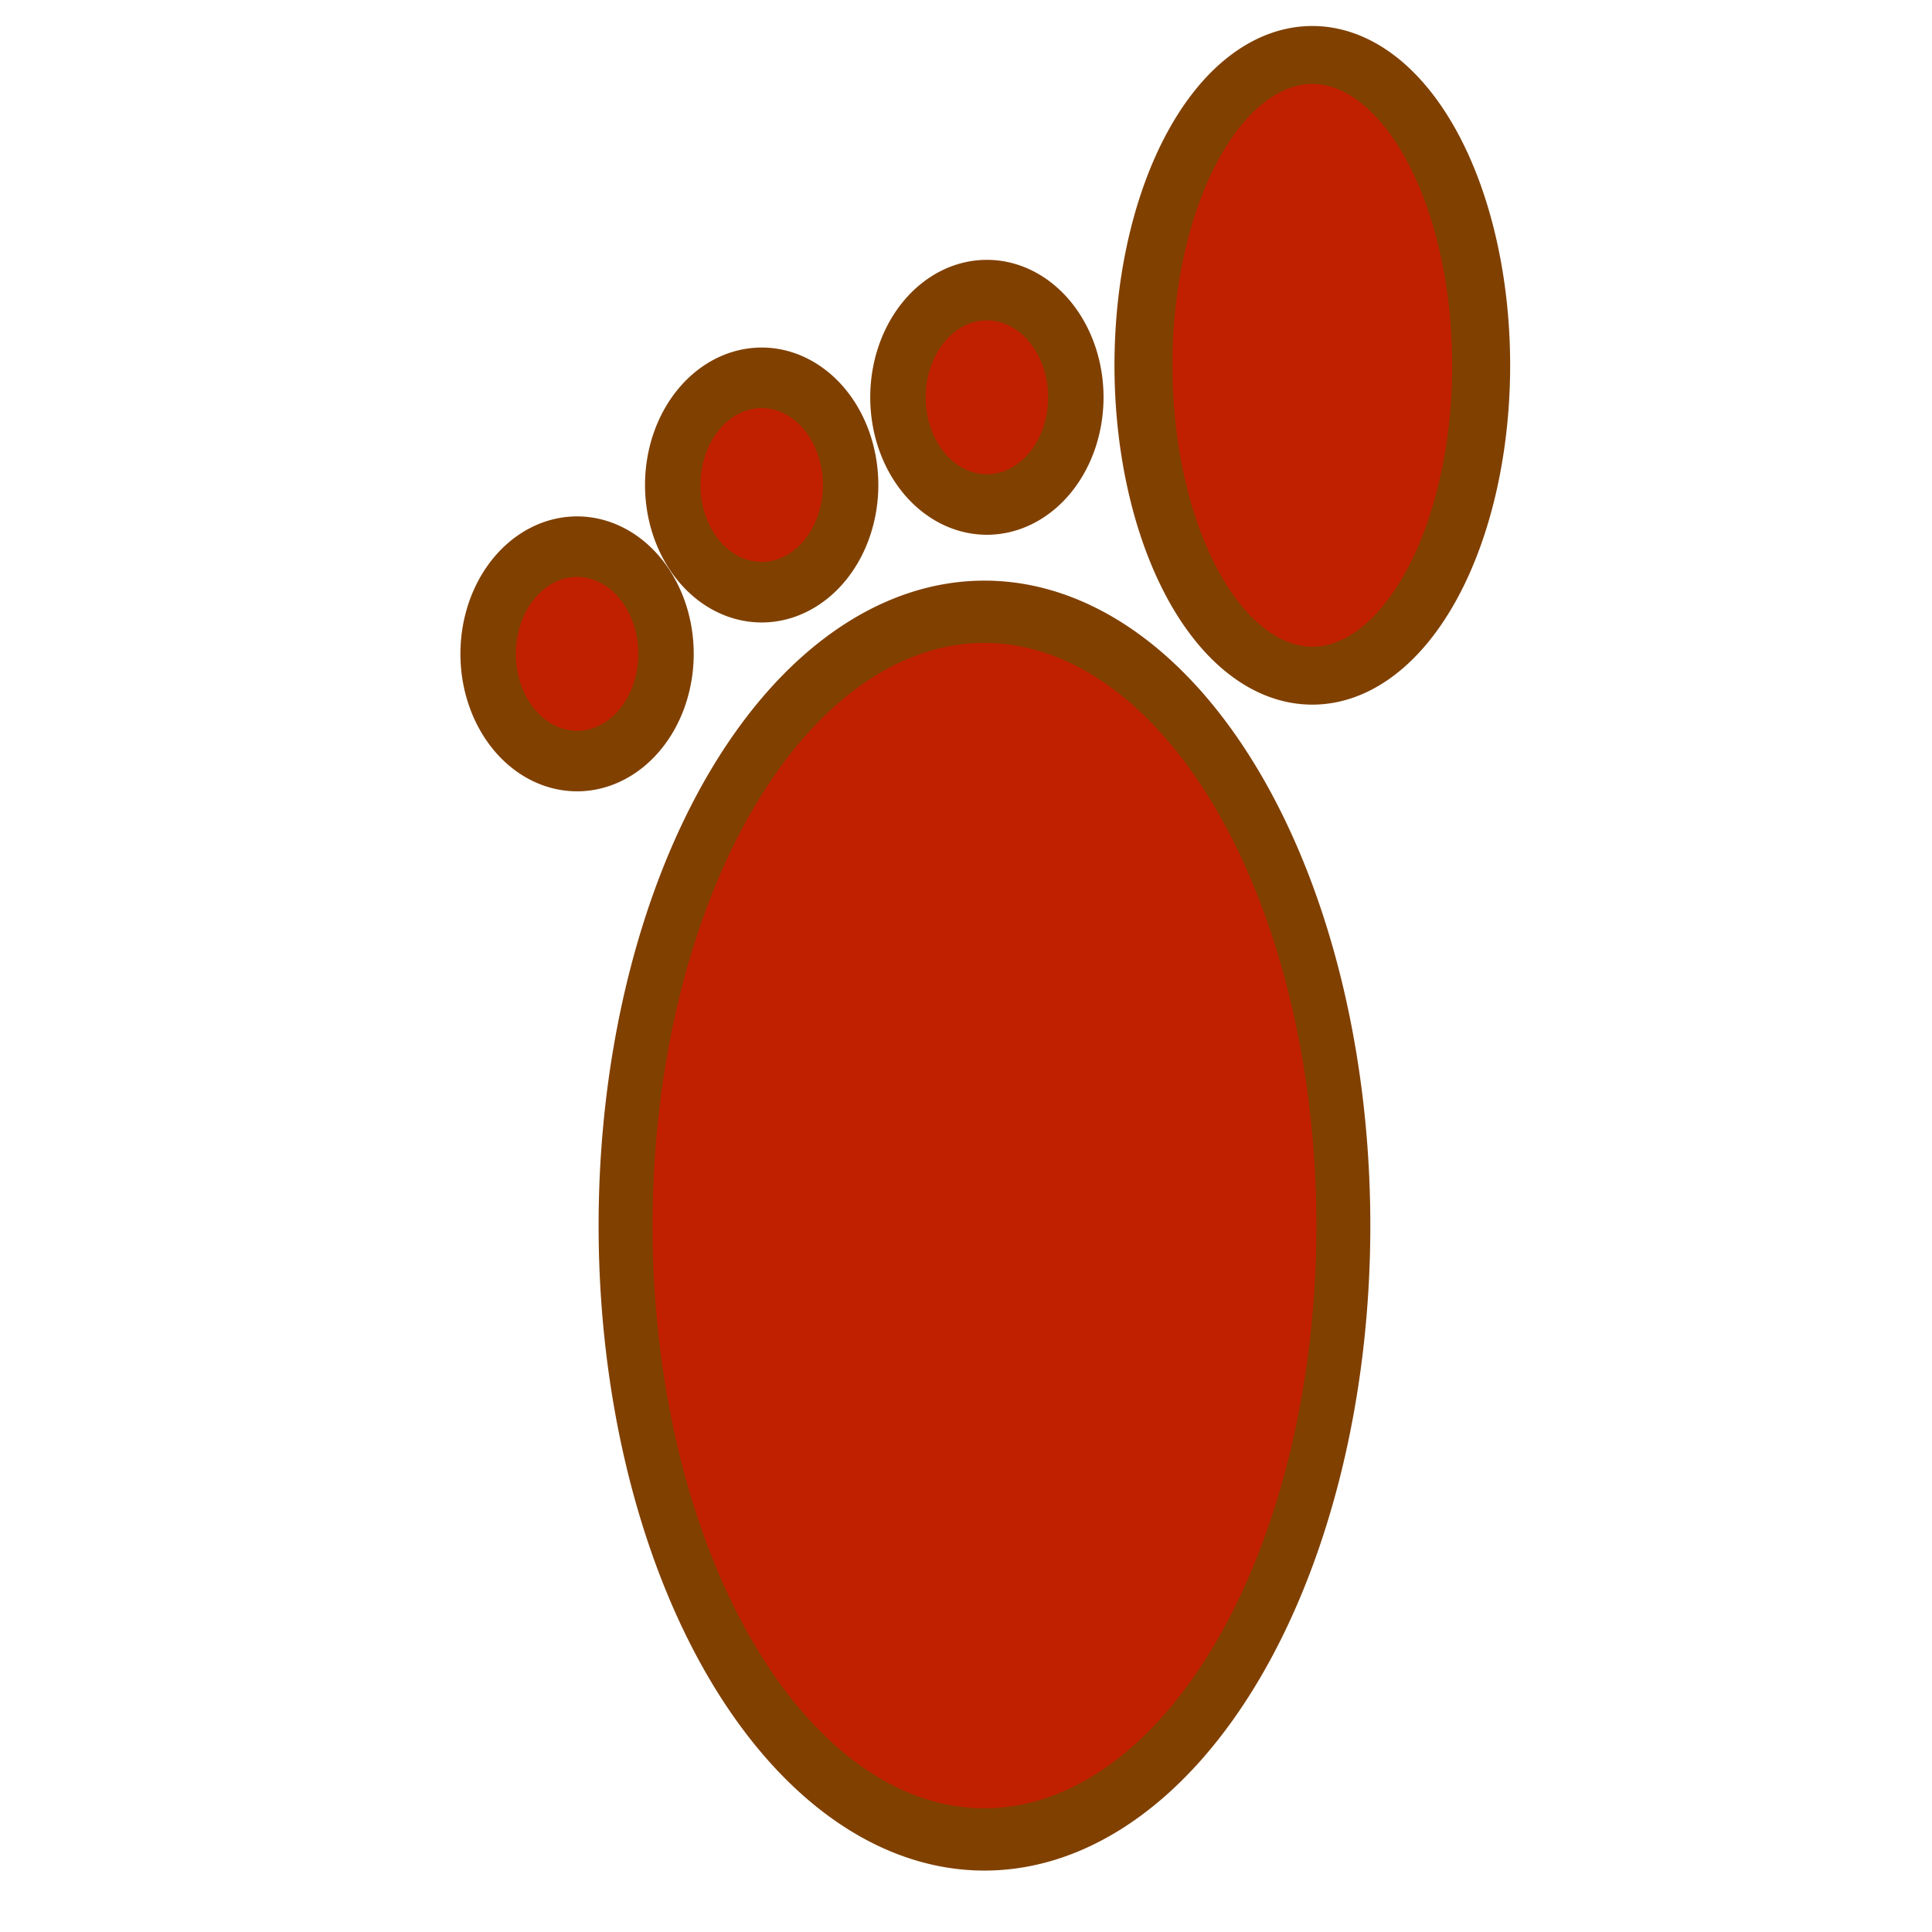 <?xml version="1.0" encoding="UTF-8" standalone="no"?>
<!-- Created with Inkscape (http://www.inkscape.org/) -->
<svg
   xmlns:dc="http://purl.org/dc/elements/1.1/"
   xmlns:cc="http://web.resource.org/cc/"
   xmlns:rdf="http://www.w3.org/1999/02/22-rdf-syntax-ns#"
   xmlns:svg="http://www.w3.org/2000/svg"
   xmlns="http://www.w3.org/2000/svg"
   xmlns:sodipodi="http://sodipodi.sourceforge.net/DTD/sodipodi-0.dtd"
   xmlns:inkscape="http://www.inkscape.org/namespaces/inkscape"
   width="100"
   height="100"
   id="svg1307"
   sodipodi:version="0.32"
   inkscape:version="0.44"
   version="1.0"
   sodipodi:docbase="C:\xix\swf\bb\bbow\art\brush"
   sodipodi:docname="move.svg"
   inkscape:export-filename="C:\xix\swf\bb\bbow\art\brush\move.png"
   inkscape:export-xdpi="90"
   inkscape:export-ydpi="90">
  <defs
     id="defs1309">
    <linearGradient
       id="linearGradient4530">
      <stop
         style="stop-color:#202040;stop-opacity:1;"
         offset="0"
         id="stop4532" />
      <stop
         style="stop-color:black;stop-opacity:1;"
         offset="1"
         id="stop4534" />
    </linearGradient>
  </defs>
  <sodipodi:namedview
     id="base"
     pagecolor="#ffffff"
     bordercolor="#666666"
     borderopacity="1.0"
     inkscape:pageopacity="0.0"
     inkscape:pageshadow="2"
     inkscape:zoom="4.2333367"
     inkscape:cx="47.684822"
     inkscape:cy="46.54381"
     inkscape:current-layer="layer1"
     showgrid="true"
     inkscape:document-units="px"
     inkscape:grid-bbox="true"
     showborder="true"
     inkscape:window-width="859"
     inkscape:window-height="663"
     inkscape:window-x="6"
     inkscape:window-y="39" />
  <g
     id="layer1"
     inkscape:label="Layer 1"
     inkscape:groupmode="layer">
    <path
       sodipodi:type="arc"
       style="opacity:1;fill:#c02000;fill-opacity:1;stroke:#804000;stroke-width:2.397;stroke-linecap:butt;stroke-linejoin:miter;stroke-miterlimit:4;stroke-dasharray:none;stroke-opacity:1"
       id="path1878"
       sodipodi:cx="56.810978"
       sodipodi:cy="73.307106"
       sodipodi:rx="15.944869"
       sodipodi:ry="23.622028"
       d="M 72.756 73.307 A 15.945 23.622 0 1 1  40.866,73.307 A 15.945 23.622 0 1 1  72.756 73.307 z"
       transform="matrix(1.165,0,0,1.345,-15.229,-35.161)" />
    <path
       sodipodi:type="arc"
       style="opacity:1;fill:#c02000;fill-opacity:1;stroke:#804000;stroke-width:4.269;stroke-linecap:butt;stroke-linejoin:miter;stroke-miterlimit:4;stroke-dasharray:none;stroke-opacity:1"
       id="path1882"
       sodipodi:cx="59.99995"
       sodipodi:cy="39.527607"
       sodipodi:rx="6.8503881"
       sodipodi:ry="7.5590491"
       d="M 66.85 39.528 A 6.85 7.559 0 1 1  53.15,39.528 A 6.85 7.559 0 1 1  66.85 39.528 z"
       transform="matrix(0.672,0,0,0.734,10.761,-8.449)" />
    <path
       sodipodi:type="arc"
       style="opacity:1;fill:#c02000;fill-opacity:1;stroke:#804000;stroke-width:3;stroke-linecap:butt;stroke-linejoin:miter;stroke-miterlimit:4;stroke-dasharray:none;stroke-opacity:1"
       id="path1884"
       sodipodi:cx="84.566864"
       sodipodi:cy="44.252014"
       sodipodi:rx="8.7401505"
       sodipodi:ry="16.062979"
       d="M 93.307 44.252 A 8.74 16.063 0 1 1  75.827,44.252 A 8.74 16.063 0 1 1  93.307 44.252 z"
       transform="translate(-16.642,-25.343)" />
    <path
       sodipodi:type="arc"
       style="opacity:1;fill:#c02000;fill-opacity:1;stroke:#804000;stroke-width:4.269;stroke-linecap:butt;stroke-linejoin:miter;stroke-miterlimit:4;stroke-dasharray:none;stroke-opacity:1"
       id="path1892"
       sodipodi:cx="59.99995"
       sodipodi:cy="39.527607"
       sodipodi:rx="6.8503881"
       sodipodi:ry="7.5590491"
       d="M 66.85 39.528 A 6.85 7.559 0 1 1  53.15,39.528 A 6.85 7.559 0 1 1  66.85 39.528 z"
       transform="matrix(0.672,0,0,0.734,-0.896,-3.91)" />
    <path
       sodipodi:type="arc"
       style="opacity:1;fill:#c02000;fill-opacity:1;stroke:#804000;stroke-width:4.269;stroke-linecap:butt;stroke-linejoin:miter;stroke-miterlimit:4;stroke-dasharray:none;stroke-opacity:1"
       id="path1894"
       sodipodi:cx="59.99995"
       sodipodi:cy="39.527607"
       sodipodi:rx="6.8503881"
       sodipodi:ry="7.5590491"
       d="M 66.85 39.528 A 6.85 7.559 0 1 1  53.15,39.528 A 6.85 7.559 0 1 1  66.85 39.528 z"
       transform="matrix(0.672,0,0,0.734,-10.451,4.83)" />
  </g>
</svg>
